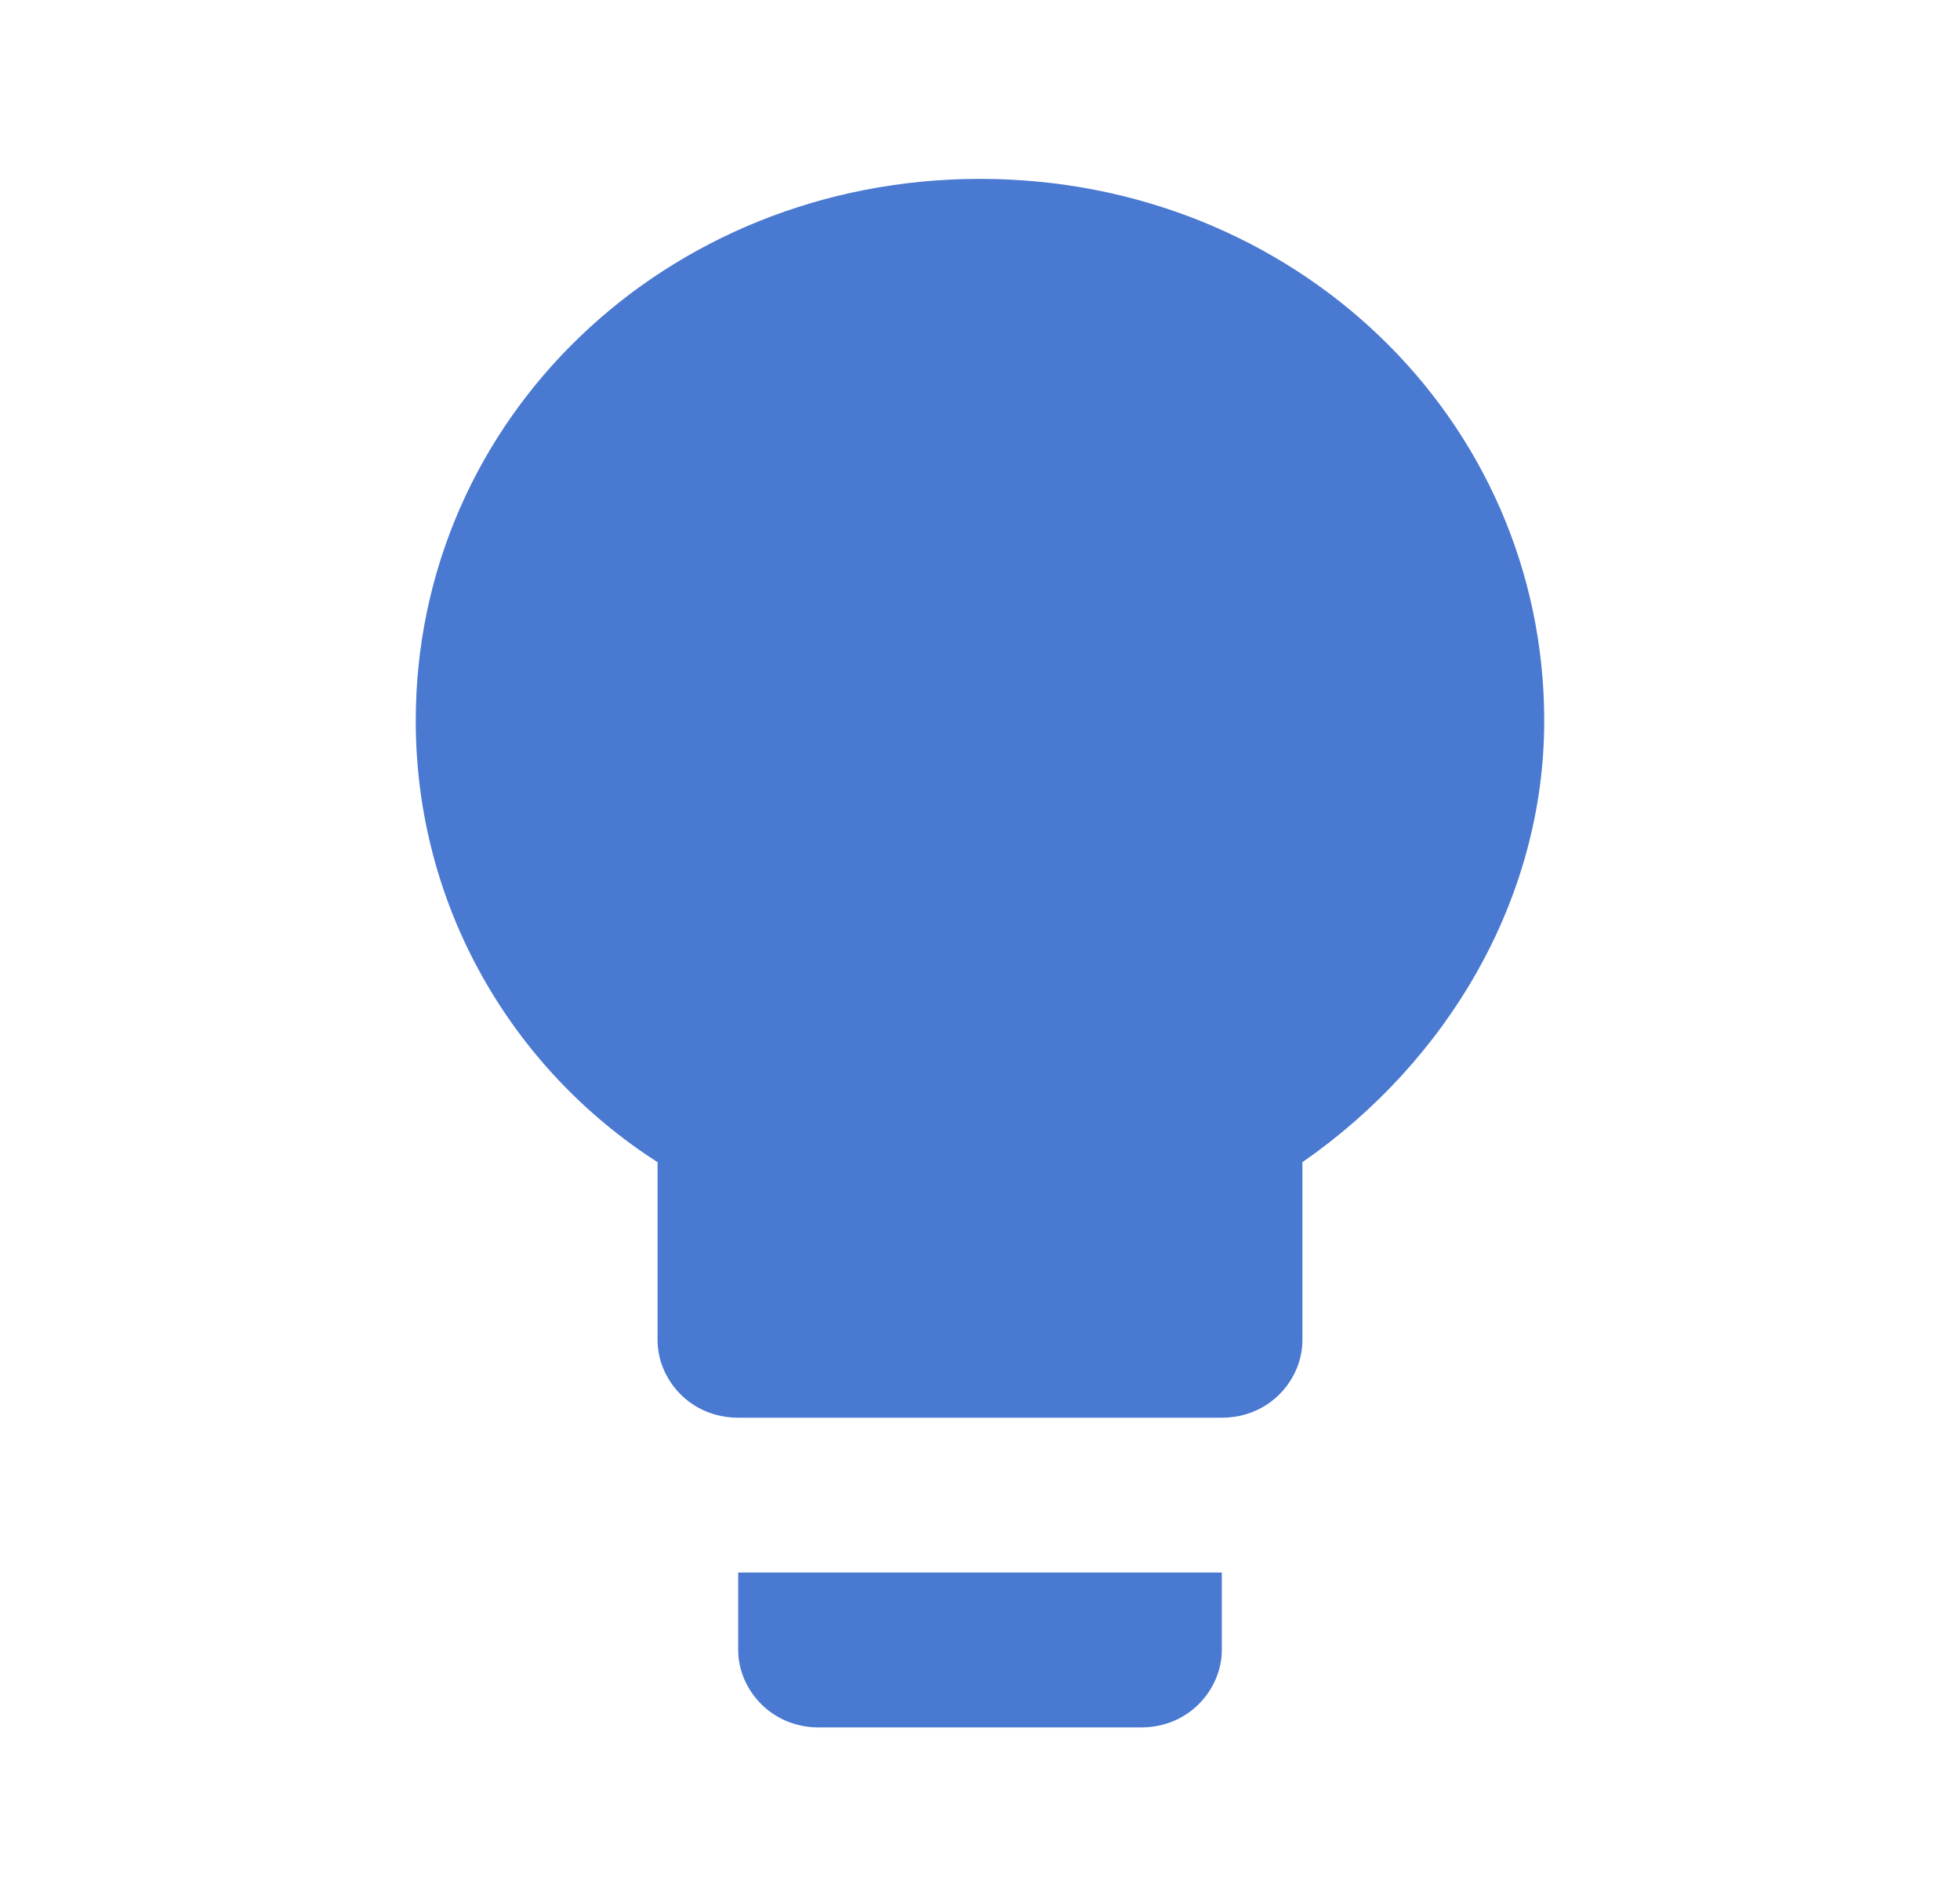 <svg width="77" height="74" viewBox="0 0 77 74" fill="none" xmlns="http://www.w3.org/2000/svg">
<g clip-path="url(#clip0_27_5)">
<path d="M29 64.819C29 66.34 30.266 67.861 32.166 67.861H44.833C46.733 67.861 48 66.34 48 64.819V61.777H29V64.819ZM38.5 7.027C26.15 7.027 16.333 16.456 16.333 28.319C16.333 35.619 20.133 42.006 25.833 45.656V52.652C25.833 54.173 27.1 55.694 29 55.694H48C49.9 55.694 51.166 54.173 51.166 52.652V45.656C56.866 41.702 60.666 35.315 60.666 28.319C60.666 16.456 50.85 7.027 38.5 7.027Z" fill="#4979D1"/>
</g>
<defs>
<clipPath id="clip0_27_5">
<rect width="76" height="73" fill="white" transform="translate(0.5 0.944)"/>
</clipPath>
</defs>
</svg>
